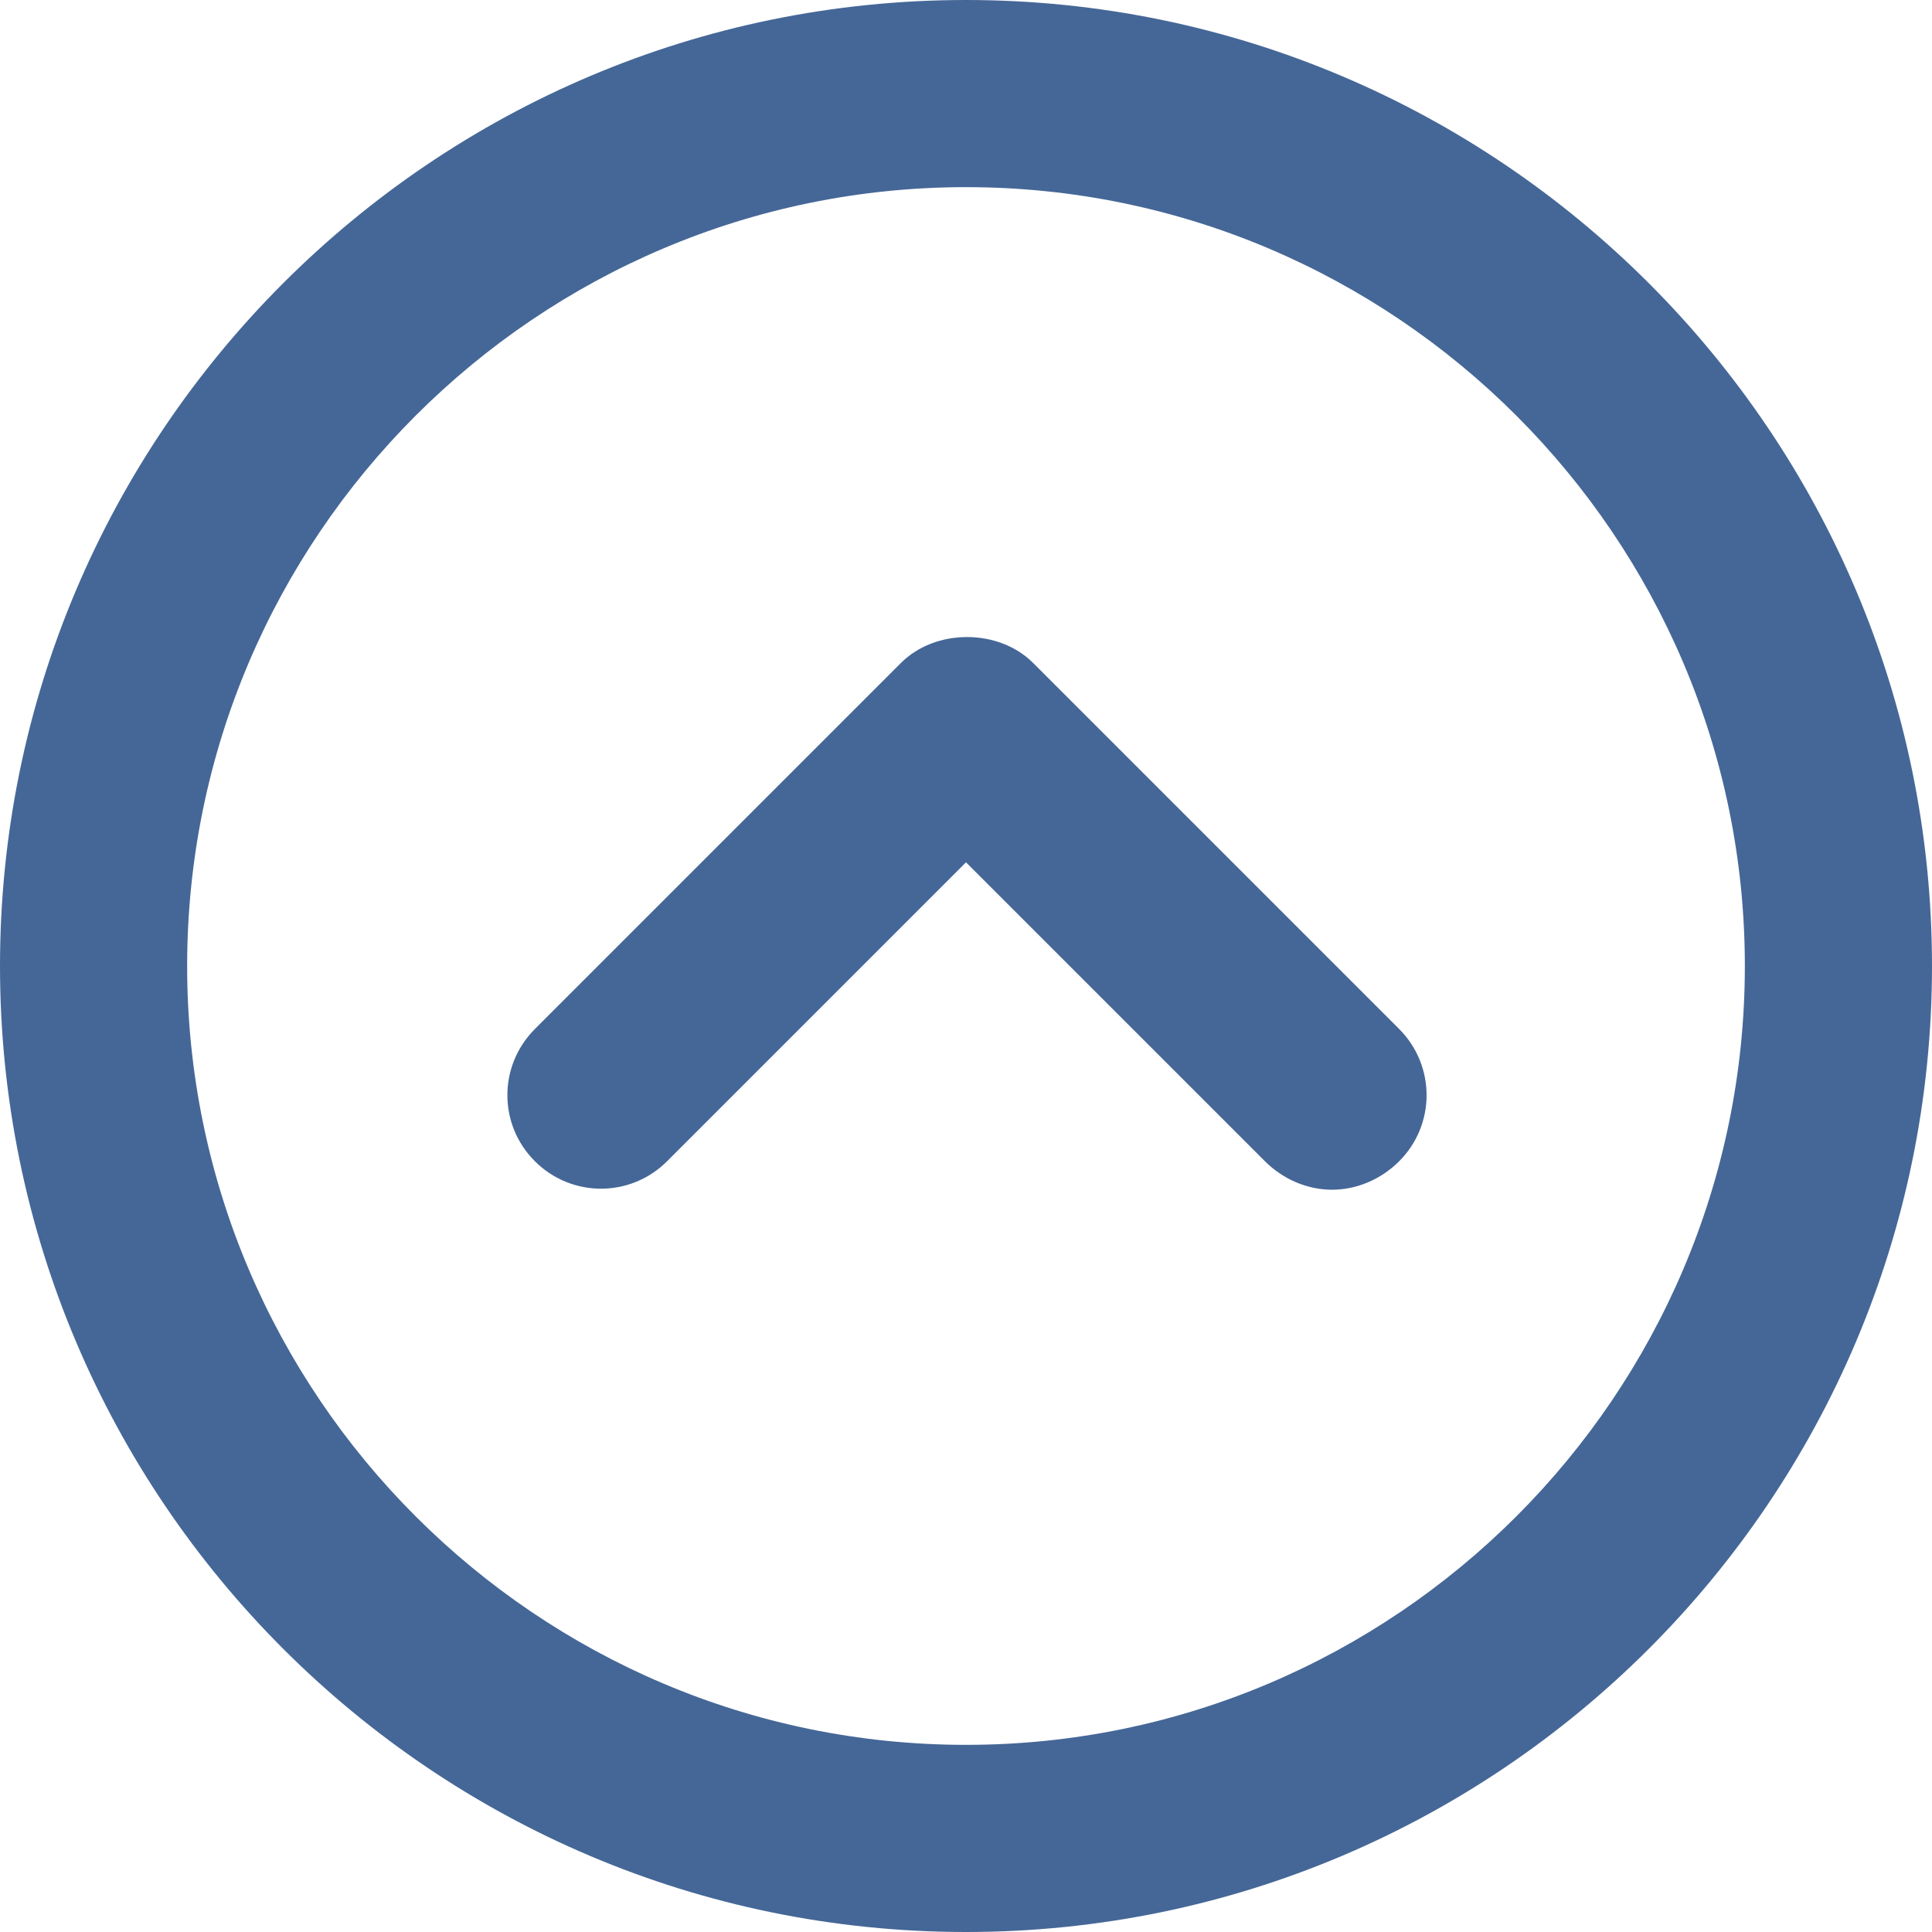 <svg width="15" height="15" viewBox="0 0 15 15" fill="none" xmlns="http://www.w3.org/2000/svg">
<path d="M8.021 5.147C7.753 4.879 7.263 4.879 6.995 5.147L4.153 7.989C3.868 8.274 3.868 8.732 4.153 9.016C4.437 9.3 4.895 9.3 5.179 9.016L7.5 6.695L9.821 9.016C9.963 9.158 10.153 9.237 10.342 9.237C10.532 9.237 10.721 9.158 10.863 9.016C11.147 8.732 11.147 8.274 10.863 7.989L8.021 5.147Z" fill="#456797"/>
<path d="M7.5 9.53674e-07C3.363 9.53674e-07 9.53674e-07 3.363 9.53674e-07 7.5C9.53674e-07 11.637 3.363 15 7.5 15C11.637 15 15 11.637 15 7.5C15 3.363 11.637 9.53674e-07 7.5 9.53674e-07ZM7.5 13.547C4.168 13.547 1.453 10.832 1.453 7.5C1.453 4.168 4.168 1.453 7.5 1.453C10.832 1.453 13.547 4.168 13.547 7.5C13.547 10.832 10.832 13.547 7.5 13.547Z" fill="#456797"/>
</svg>
